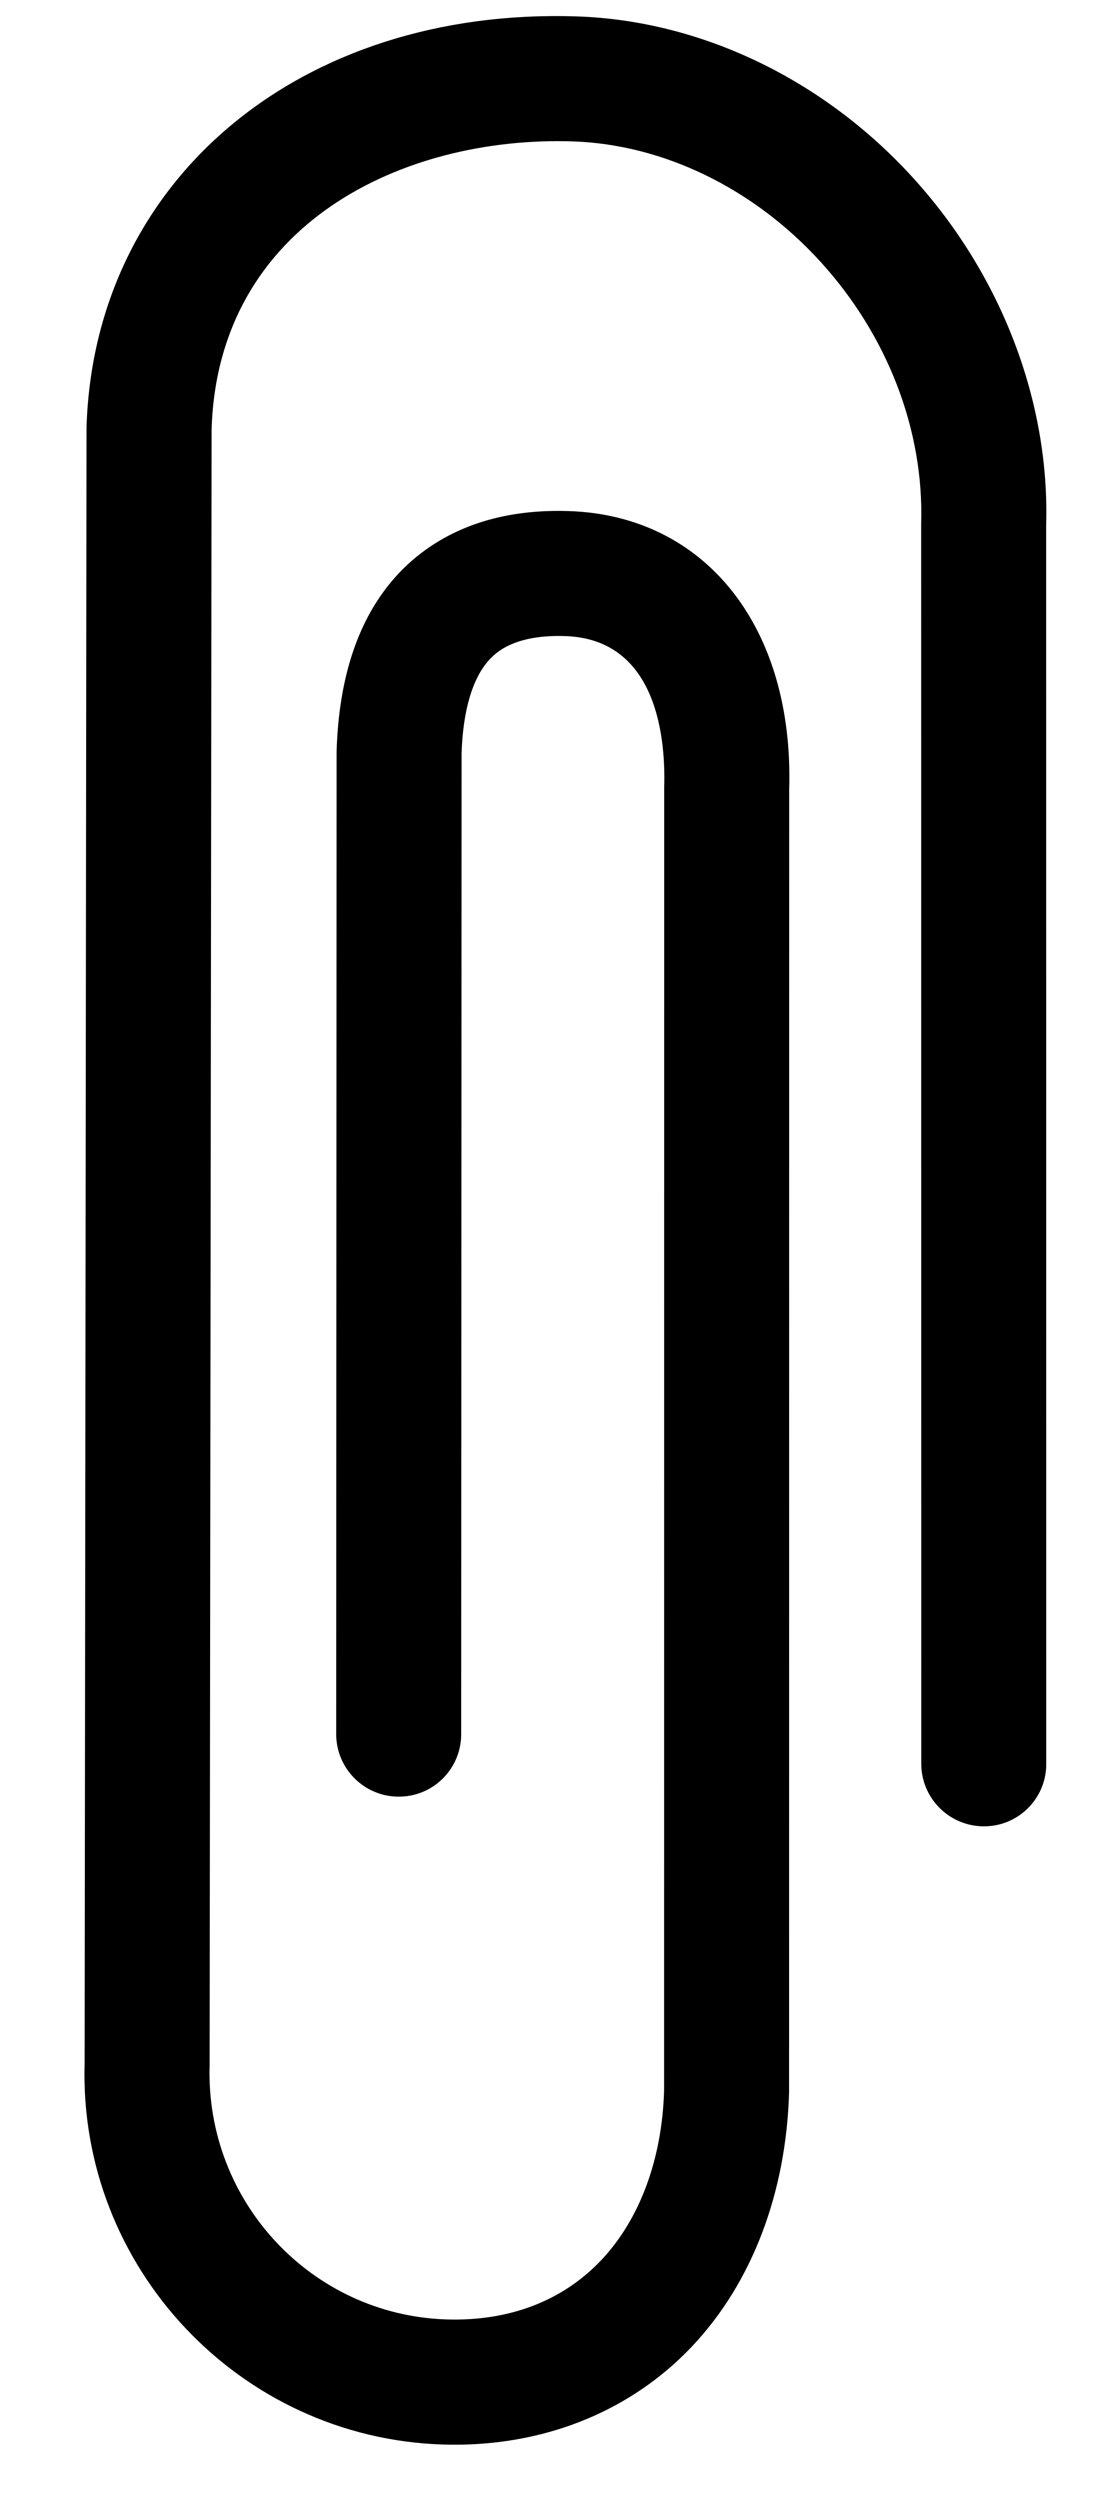 <svg width="11" height="25" viewBox="0 0 11 25" fill="none" xmlns="http://www.w3.org/2000/svg">
<path d="M6.798 23.593C6.18 24.173 5.347 24.475 4.429 24.446C2.393 24.379 0.786 22.668 0.847 20.632L0.866 4.272C0.942 1.796 3.003 0.075 5.77 0.164C7.01 0.204 8.236 0.789 9.133 1.772C10.021 2.744 10.509 4.015 10.471 5.258L10.472 17.64C10.473 17.985 10.193 18.265 9.847 18.264C9.501 18.263 9.221 17.983 9.221 17.637L9.22 5.237C9.249 4.297 8.88 3.349 8.21 2.615C7.54 1.881 6.637 1.444 5.733 1.414C4.035 1.359 2.18 2.238 2.118 4.294L2.098 20.654C2.057 22.019 3.121 23.151 4.467 23.195C5.098 23.215 5.633 23.01 6.021 22.599C6.404 22.192 6.627 21.591 6.647 20.906L6.648 7.873C6.662 7.415 6.592 6.391 5.656 6.361C5.126 6.344 4.95 6.541 4.891 6.605C4.726 6.79 4.633 7.113 4.62 7.537L4.616 17.343C4.616 17.689 4.335 17.969 3.99 17.967C3.645 17.967 3.364 17.686 3.365 17.34L3.369 7.516C3.391 6.767 3.588 6.186 3.955 5.773C4.242 5.451 4.771 5.08 5.693 5.111C7.062 5.155 7.948 6.273 7.899 7.895L7.898 20.927C7.868 21.936 7.525 22.828 6.933 23.458C6.889 23.505 6.844 23.549 6.798 23.593L6.798 23.593Z" fill="black"/>
</svg>
